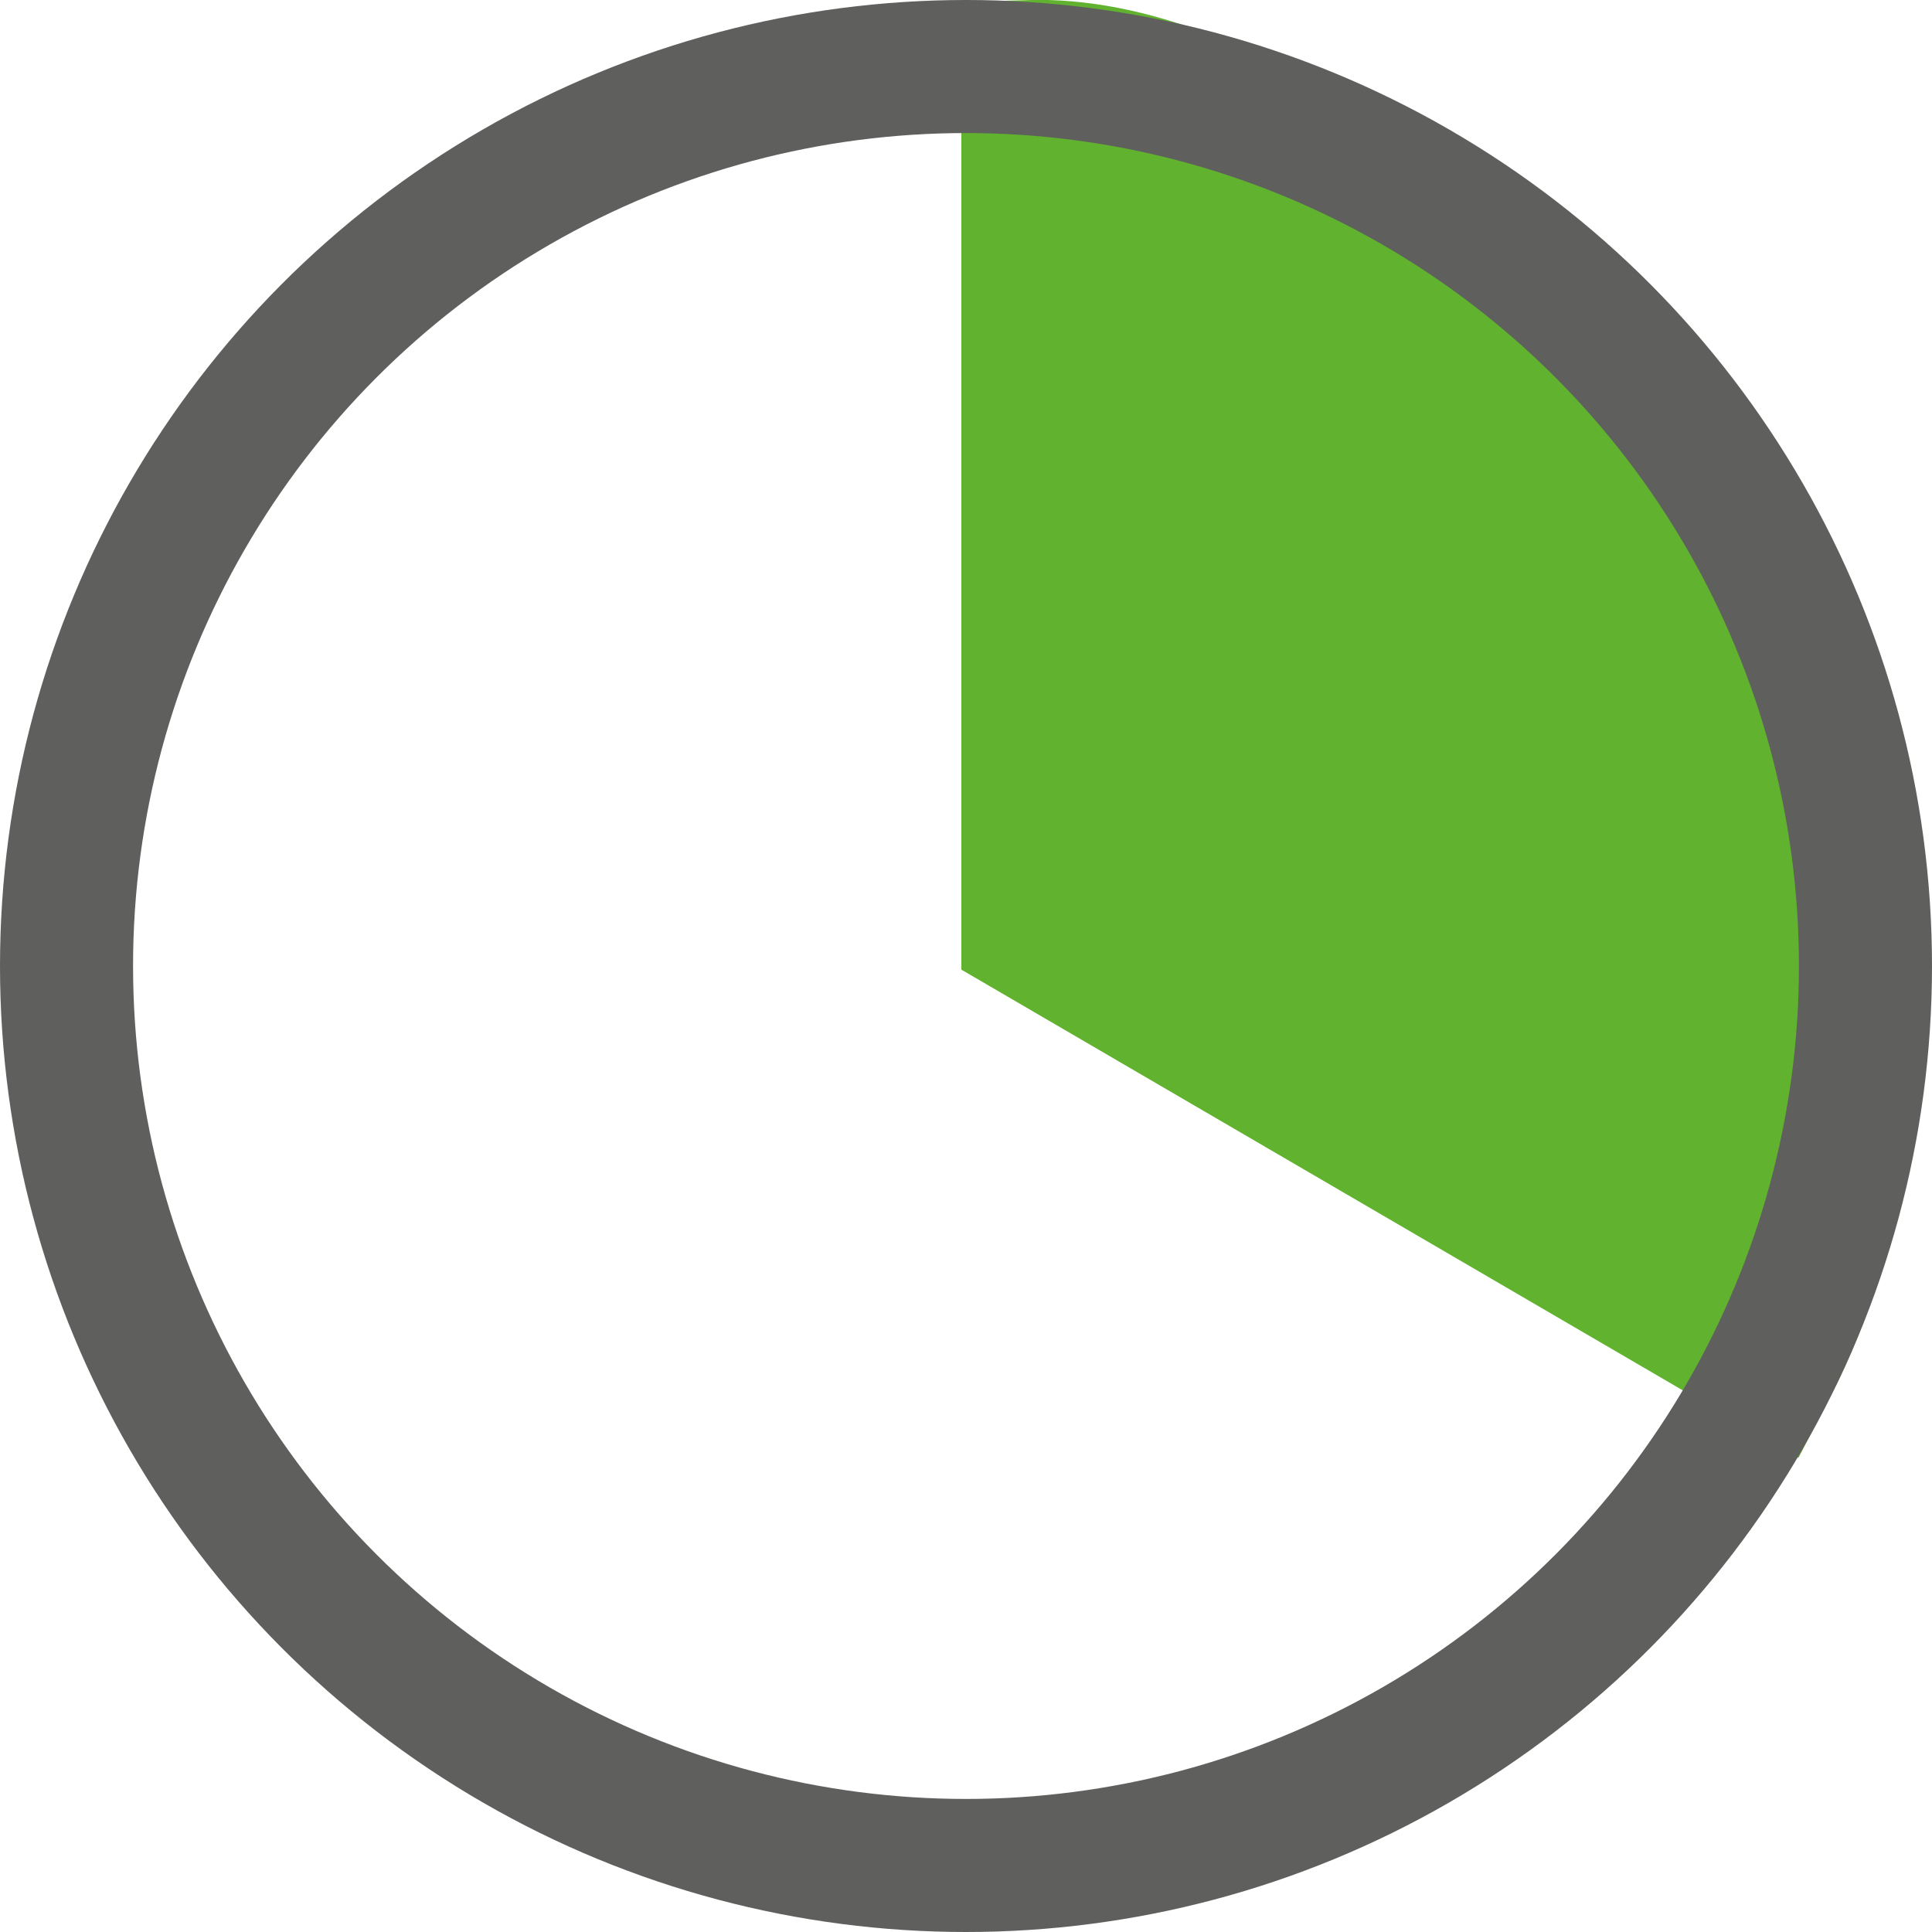 <svg xmlns="http://www.w3.org/2000/svg" viewBox="0 0 29.04 29.04"><defs><style>.cls-1{fill:#60b22f;stroke:#60b22f;}.cls-1,.cls-2{stroke-miterlimit:10;stroke-width:2px;}.cls-2{fill:none;stroke:#5f5f5e;}</style></defs><g id="Lag_2" data-name="Lag 2"><g id="Lag_2-2" data-name="Lag 2"><path class="cls-1" d="M15.45,14V1C21.5.81,30.77,12.56,26.63,20.52Z"/><circle class="cls-2" cx="14.52" cy="14.52" r="13.52"/></g></g></svg>